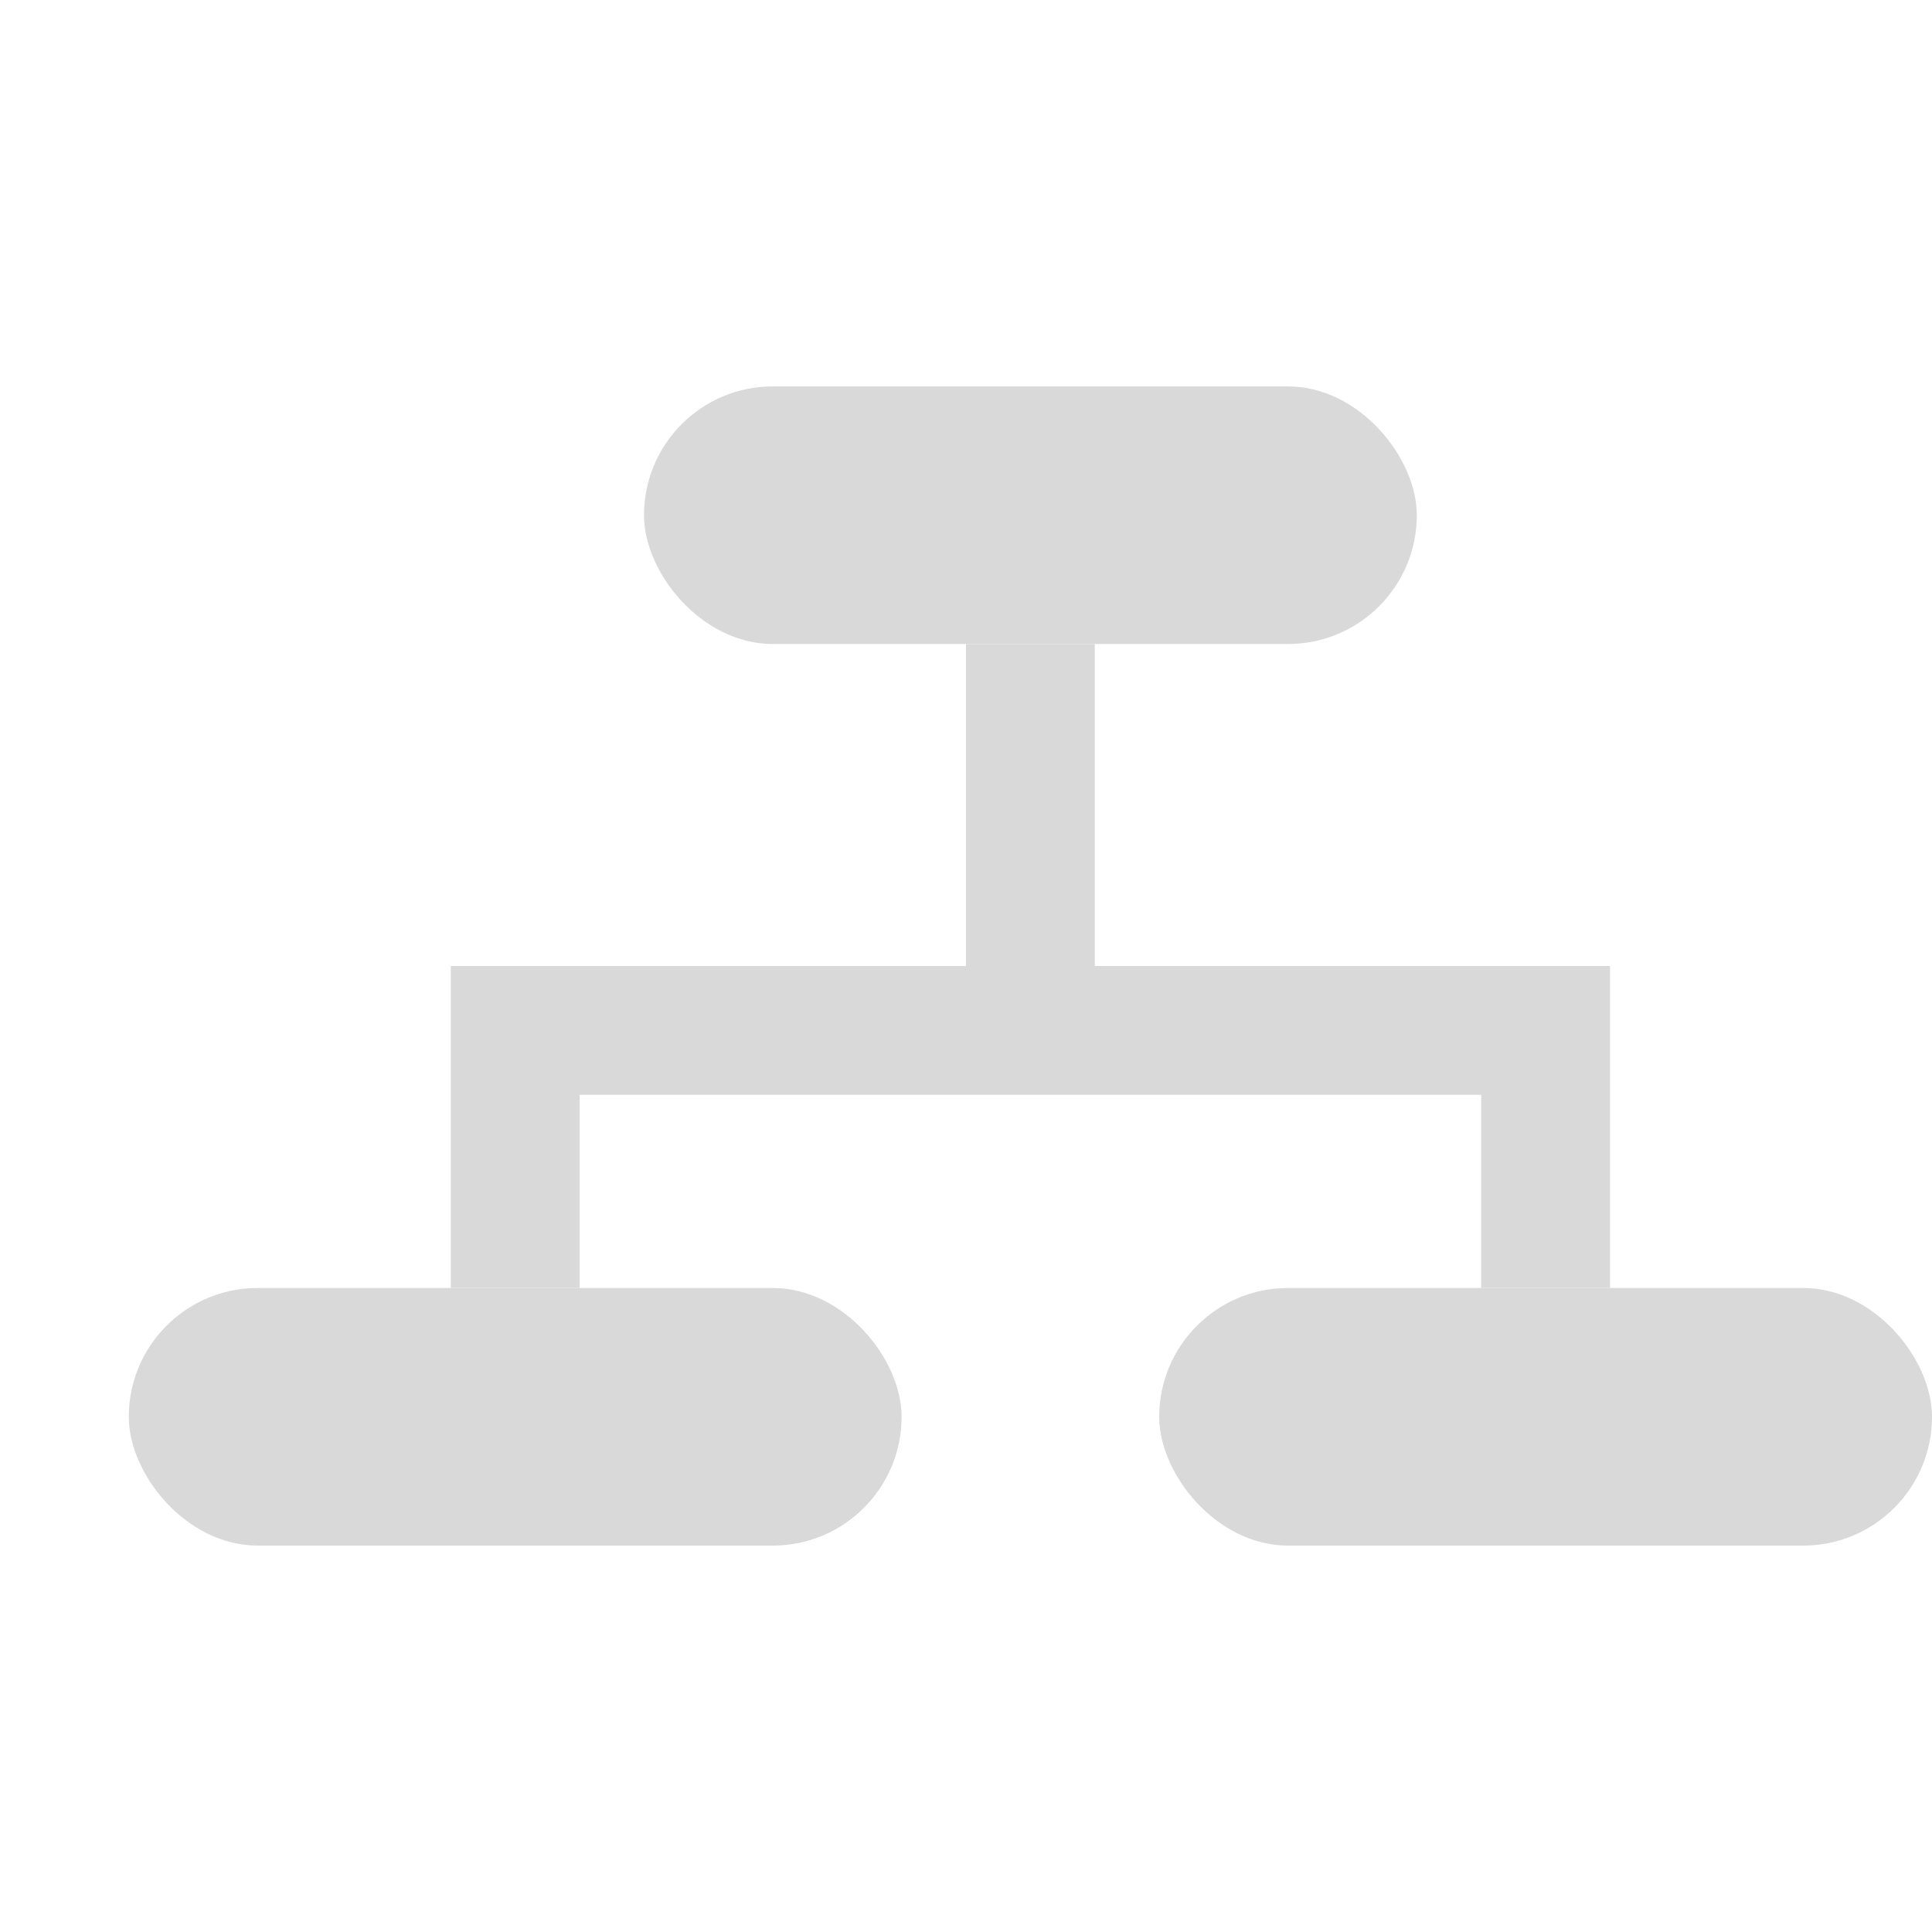 <svg width="15" height="15" viewBox="0 0 15 15" fill="none" xmlns="http://www.w3.org/2000/svg">
<rect x="5" y="3" width="6" height="2" rx="1" fill="#D9D9D9"/>
<rect x="1" y="10" width="6" height="2" rx="1" fill="#D9D9D9"/>
<rect x="9" y="10" width="6" height="2" rx="1" fill="#D9D9D9"/>
<path d="M8 5V8" stroke="#D9D9D9"/>
<path d="M4 10V8H12V10" stroke="#D9D9D9"/>
</svg>
